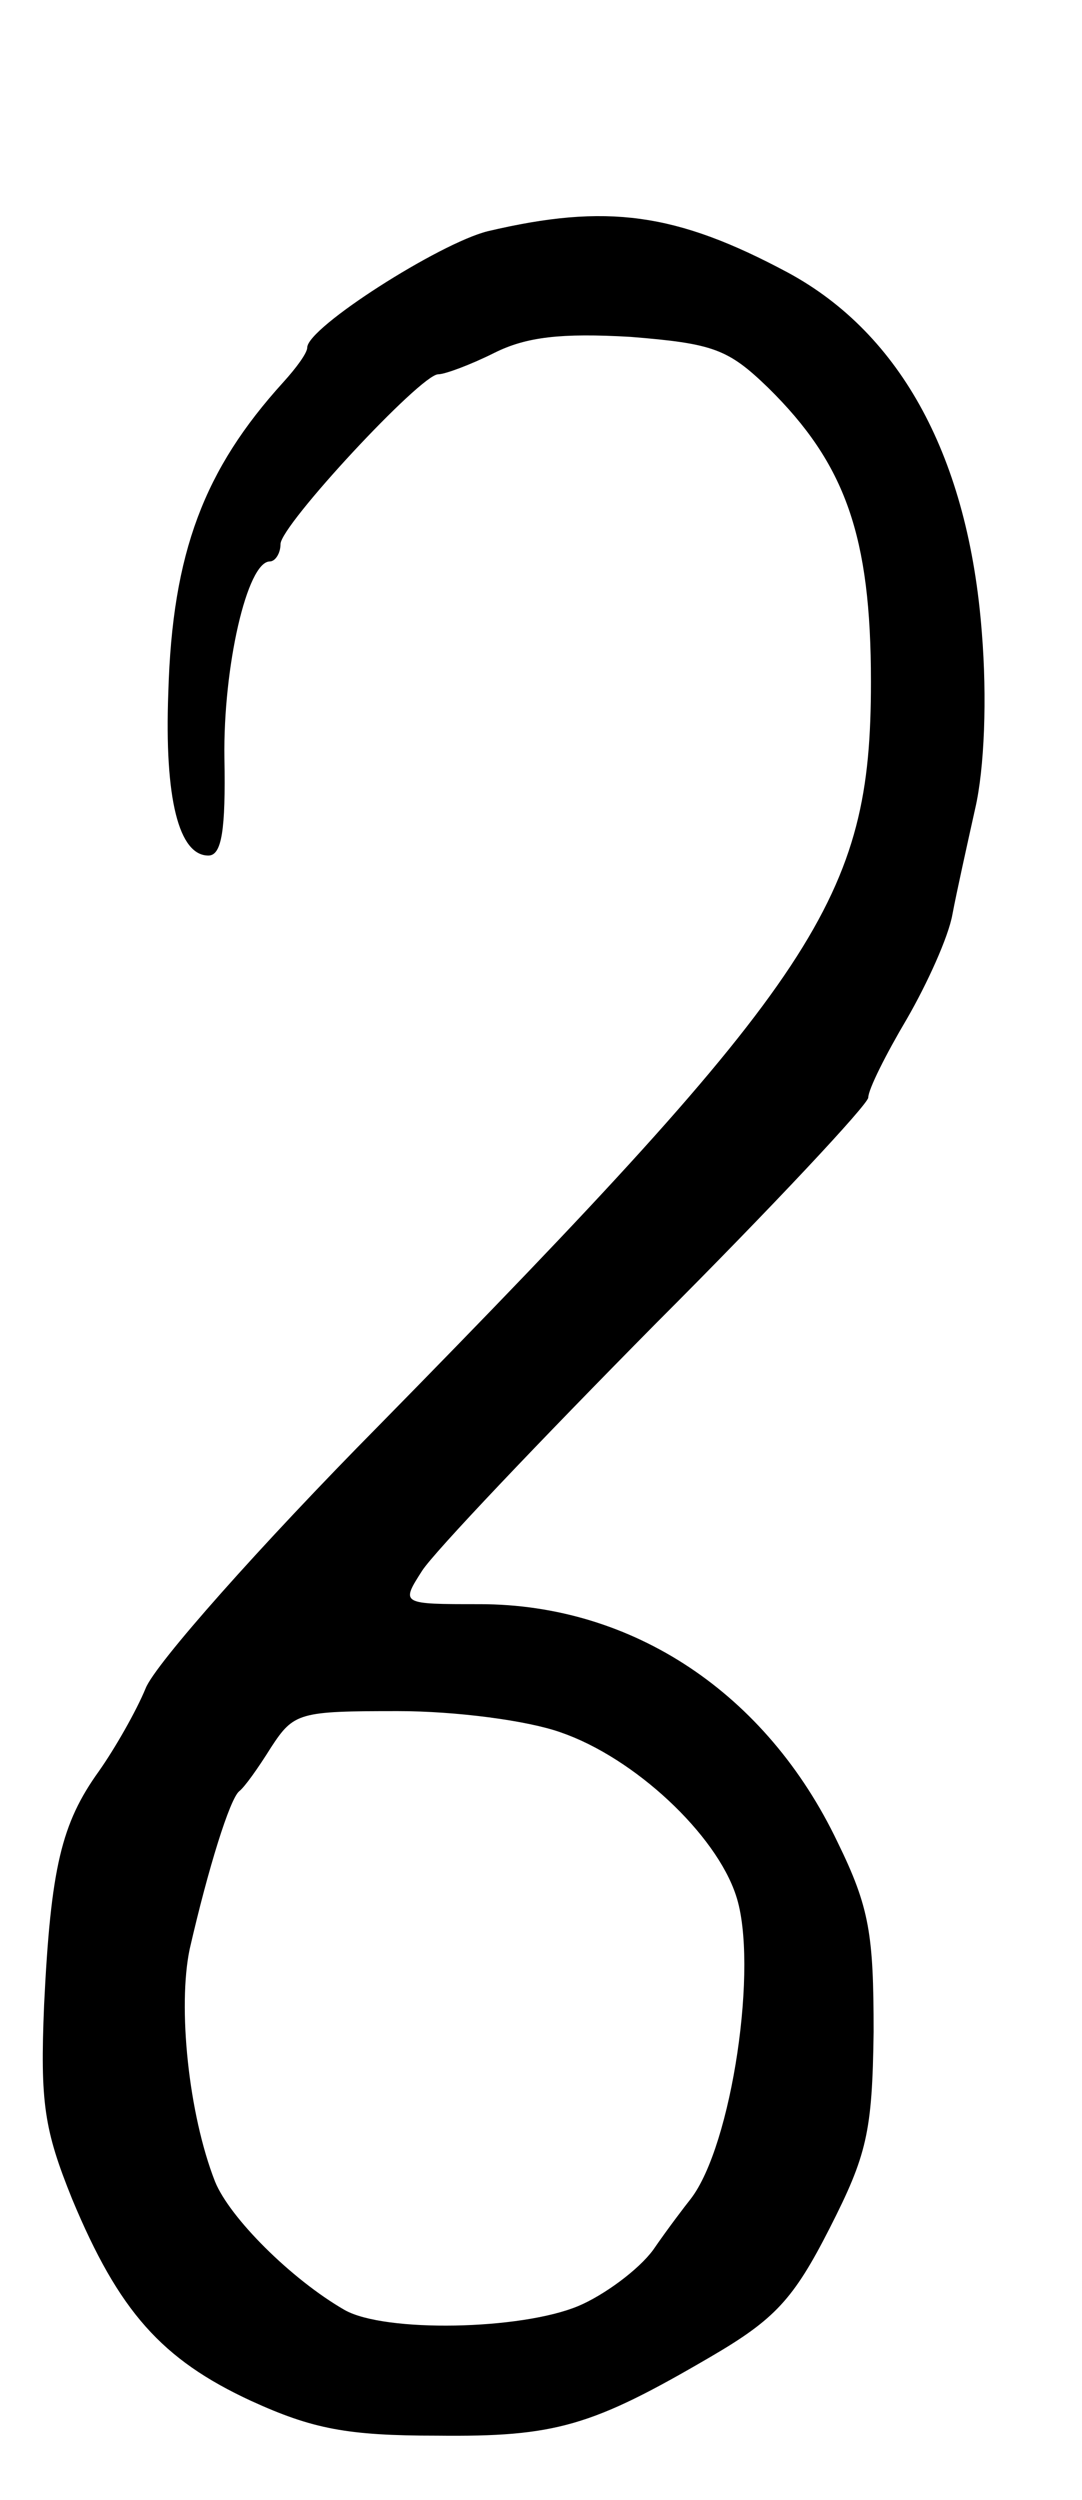 <svg version="1.0" xmlns="http://www.w3.org/2000/svg"
 width="81pt" height="187pt" viewBox="0 0 81 187"
 preserveAspectRatio="xMidYMid meet">
<g transform="translate(0,187) scale(0.1,-0.1)"
fill="#000000" stroke="none">
<path d="M365 1697 c-36 -9 -135 -72 -135 -87 0 -4 -8 -15 -18 -26 -59 -65
-83 -127 -86 -232 -3 -80 8 -122 30 -122 10 0 13 19 12 73 -1 68 17 147 34
147 4 0 8 6 8 13 0 14 105 127 118 127 5 0 24 7 42 16 24 12 50 15 102 12 62
-5 73 -9 103 -38 58 -57 77 -111 77 -220 0 -162 -38 -220 -368 -556 -89 -90
-168 -179 -175 -197 -7 -17 -23 -45 -35 -62 -28 -39 -36 -72 -41 -175 -3 -73
0 -93 21 -145 35 -84 67 -120 134 -151 46 -21 72 -26 139 -26 89 -1 116 7 205
59 48 28 62 43 89 96 28 55 32 72 33 147 0 73 -3 93 -27 142 -53 111 -153 178
-268 178 -59 0 -59 0 -43 25 9 14 88 97 175 185 87 87 159 164 159 169 0 6 13
32 29 59 15 26 31 61 34 78 3 16 11 52 17 79 7 30 9 83 5 132 -10 130 -60 223
-145 269 -84 45 -136 52 -225 31z m55 -1123 c55 -19 116 -76 131 -122 17 -51
-3 -187 -34 -227 -4 -5 -17 -22 -28 -38 -11 -15 -37 -34 -56 -42 -43 -18 -145
-20 -175 -3 -40 23 -86 69 -97 96 -20 51 -28 131 -19 174 14 61 30 112 37 118
4 3 14 17 24 33 17 26 21 27 95 27 43 0 97 -7 122 -16z"/>
</g>
</svg>
